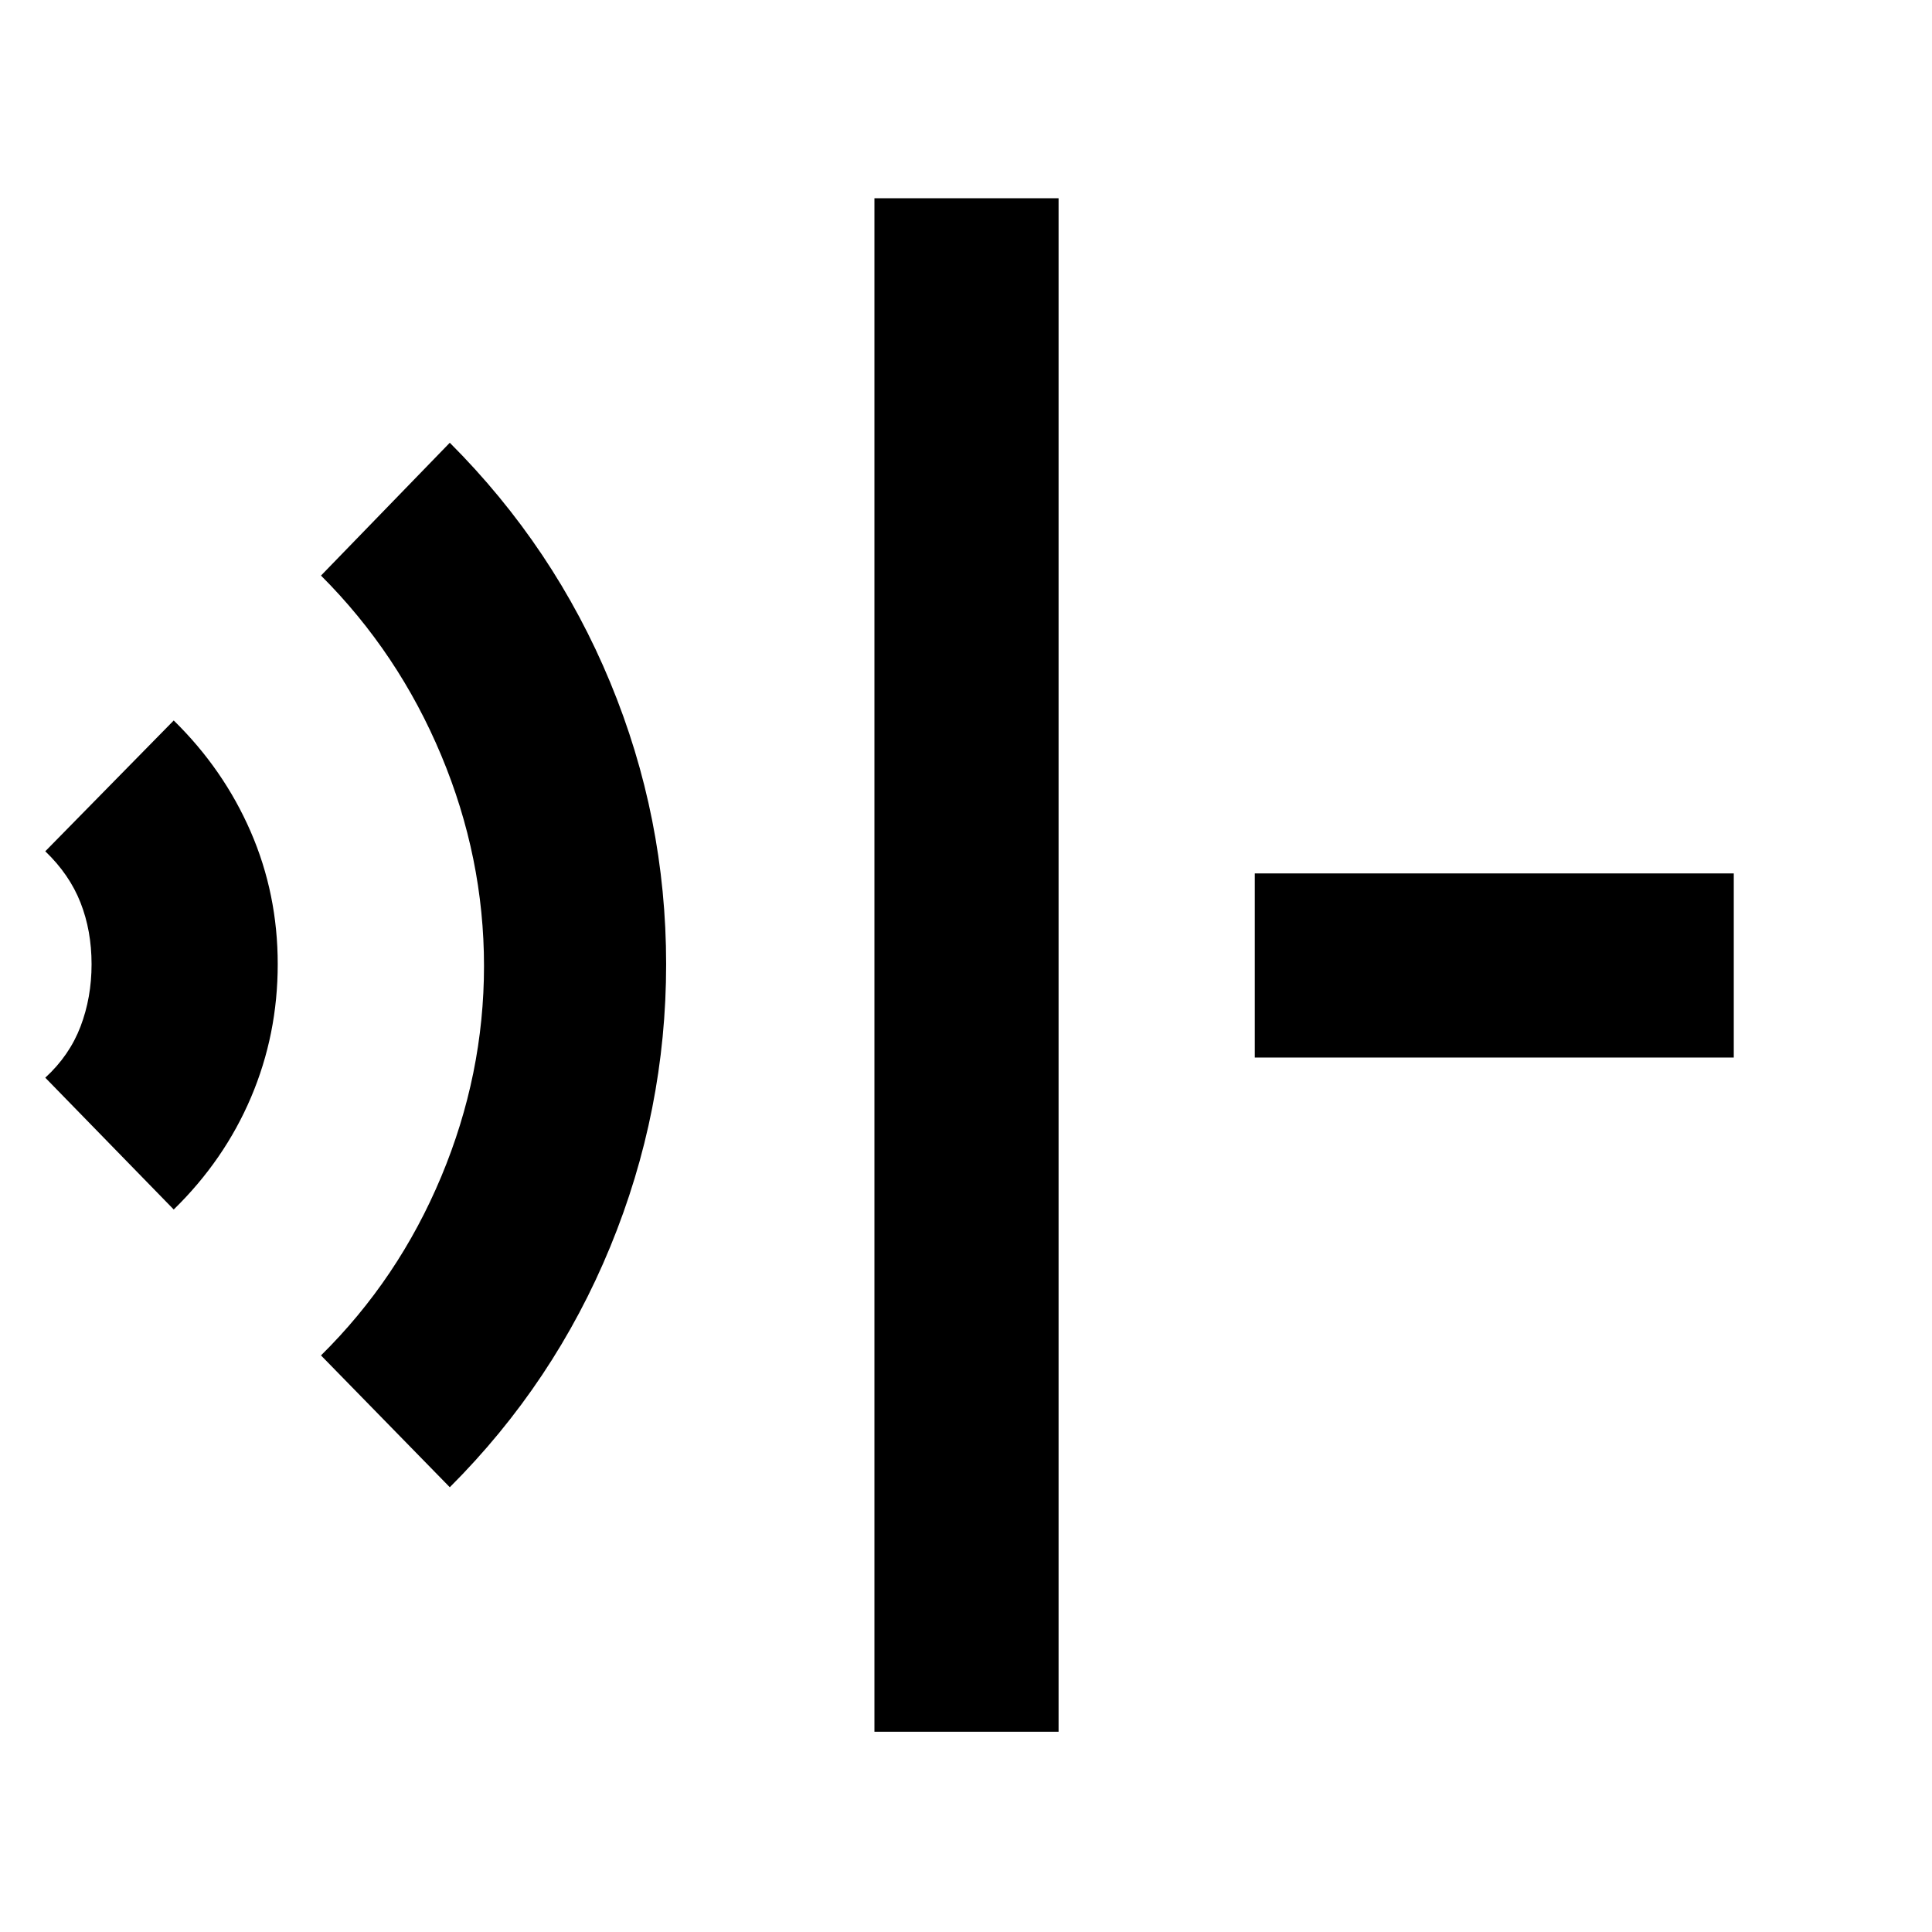 <svg xmlns="http://www.w3.org/2000/svg" height="48" viewBox="0 96 960 960" width="48"><path d="M434.5 956.5v-762H526v762h-91.5ZM223.5 835l-64-65.5q38.5-38 59.75-88.84Q240.5 629.821 240.5 576t-21.25-104.66Q198 420.5 159.5 382l64-66q51.906 51.92 79.703 119.052Q331 502.184 331 575.101q0 72.899-27.797 140.471T223.5 835ZM86.326 697 22.5 631.5q12-11 17.5-25.403 5.5-14.403 5.5-31T40 544.5q-5.5-14-17.5-25.5l63.826-65q24.757 24.255 38.216 55.201Q138 540.146 138 575.092q0 34.947-13.267 66.155Q111.467 672.456 86.326 697ZM623.5 621.5V530h238v91.5h-238Z"/></svg>